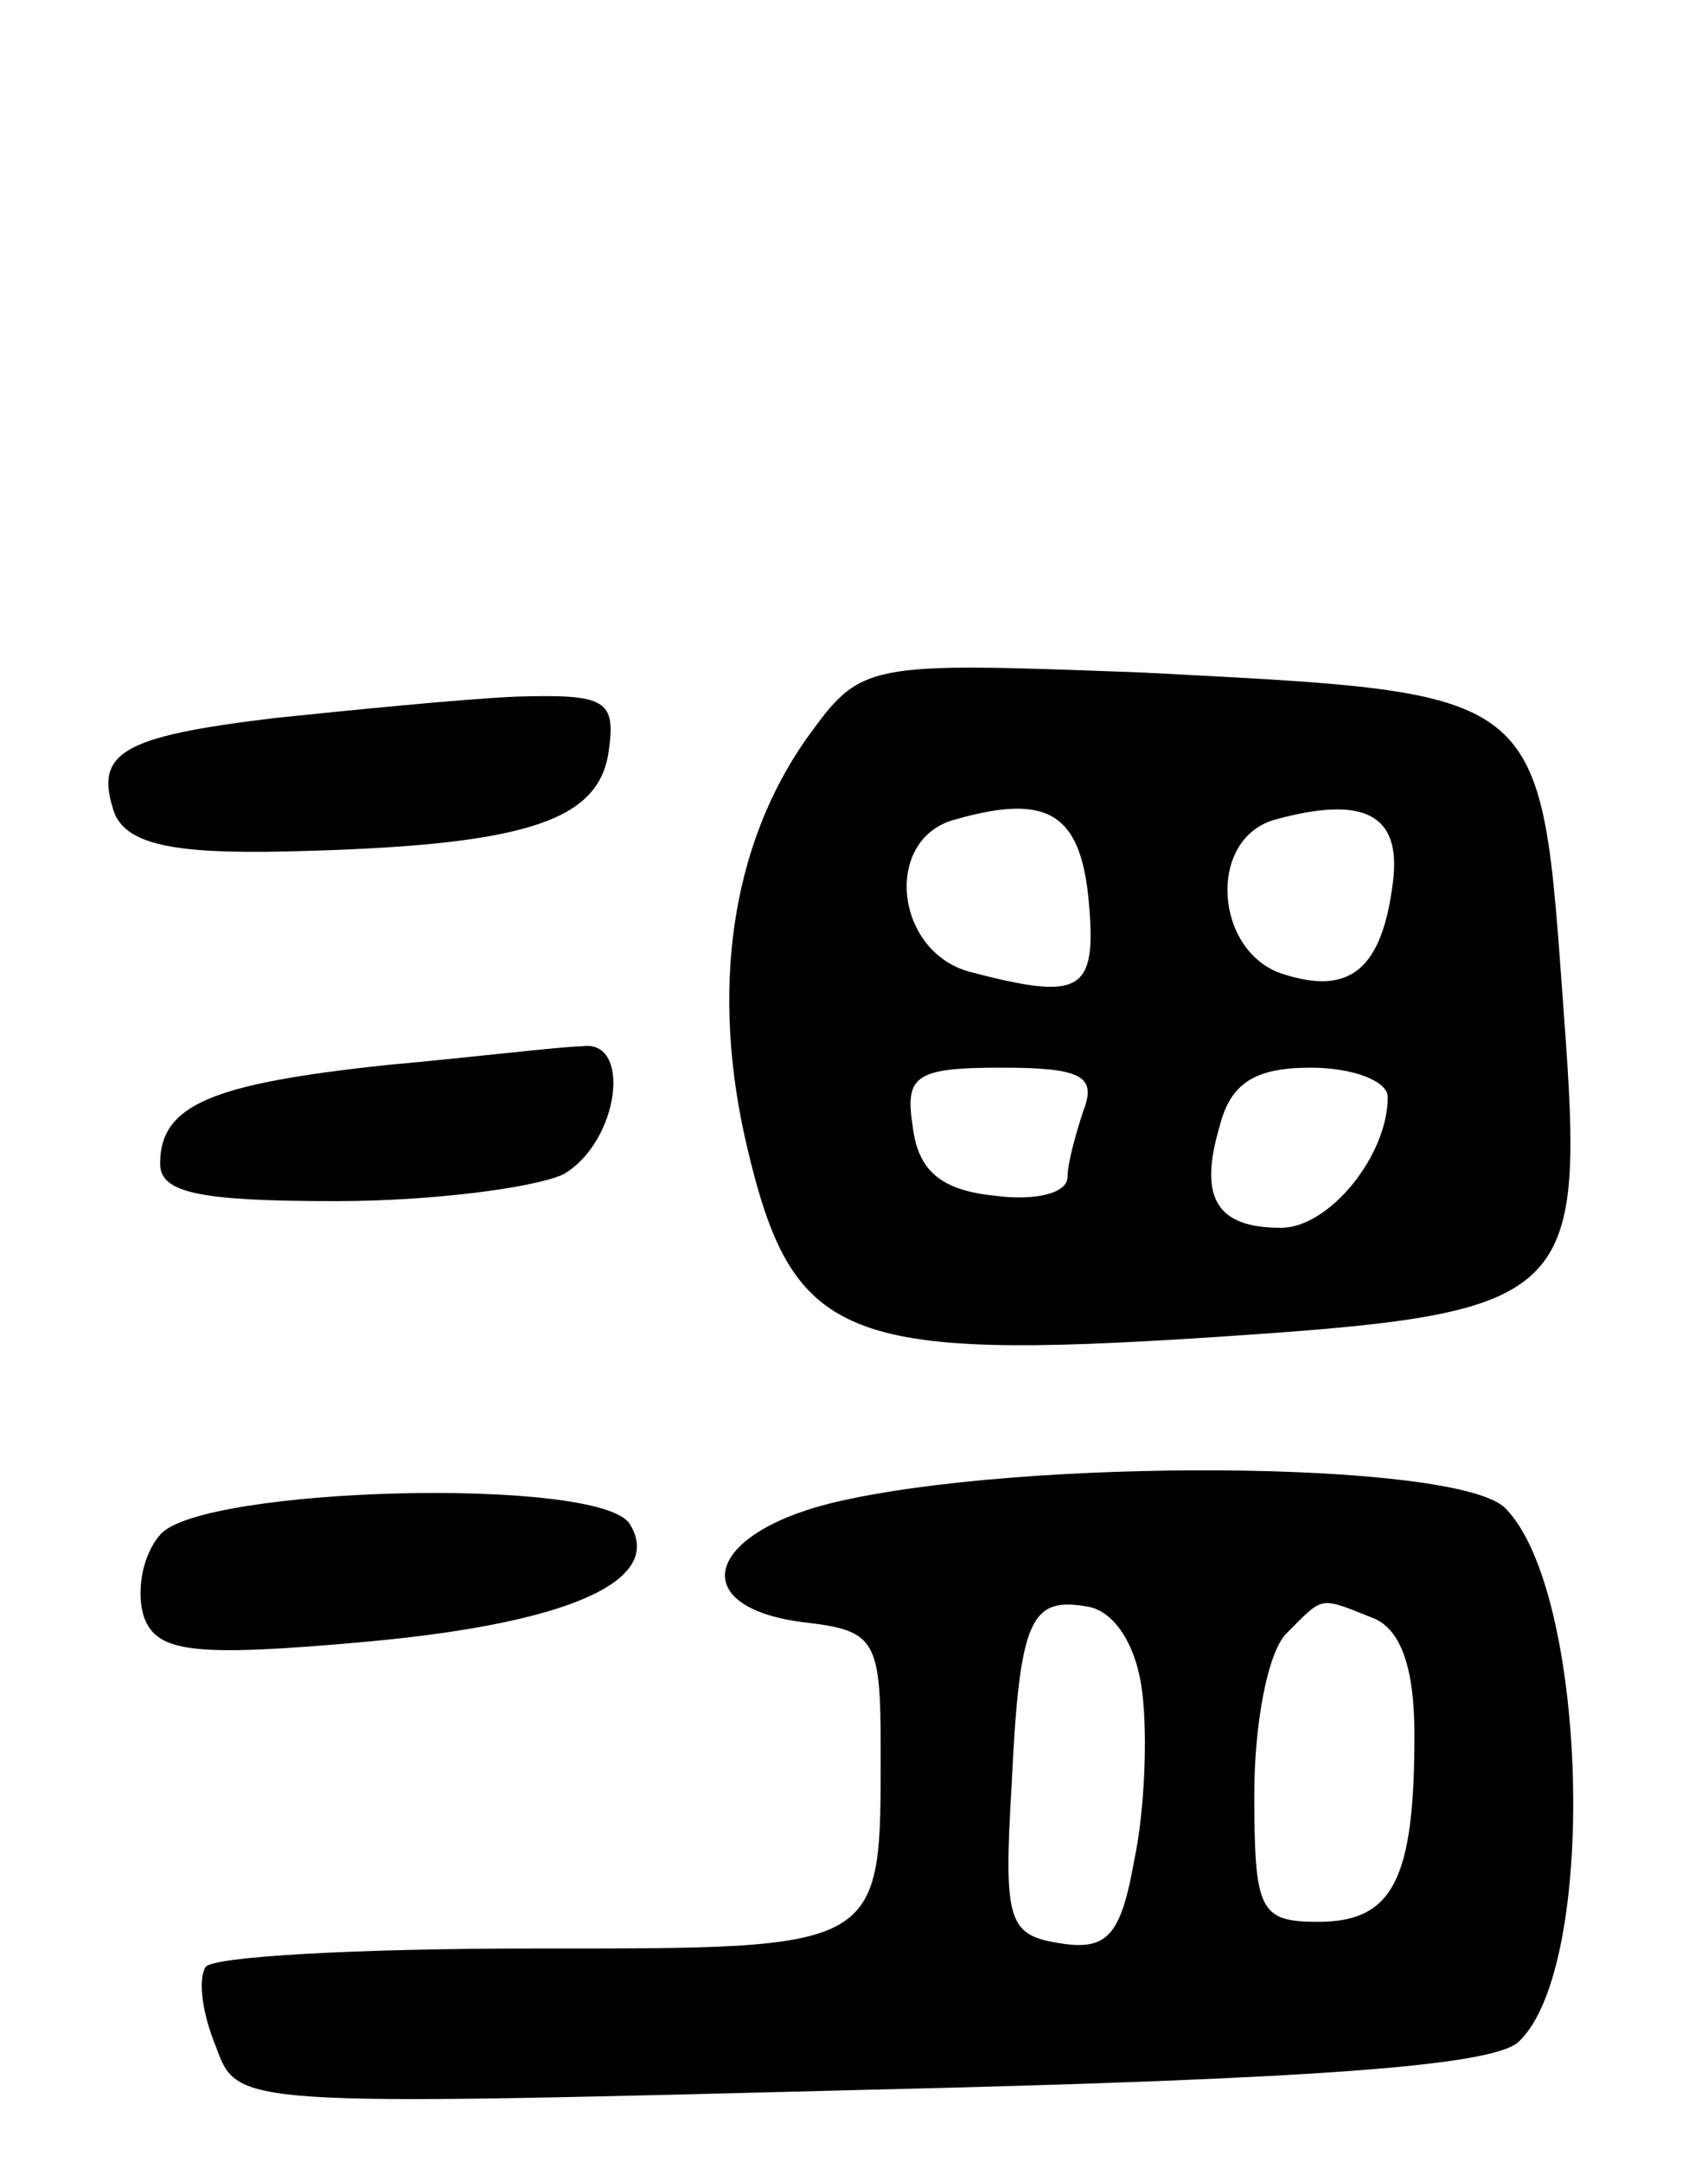 <svg version="1.0" xmlns="http://www.w3.org/2000/svg"
 width="64pt" height="81pt" viewBox="0 0 64 81"
 preserveAspectRatio="xMidYMid meet">
<g transform="translate(0,81) scale(0.1,-0.1)"
fill="#000000" stroke="none">
<path d="M302 533 c-28 -40 -36 -94 -22 -153 17 -72 36 -80 174 -71 136 9 140
13 132 121 -9 123 -5 120 -157 128 -106 4 -106 4 -127 -25z m106 -61 c3 -34
-3 -37 -45 -26 -28 8 -32 50 -5 57 35 10 47 2 50 -31z m114 8 c-4 -33 -16 -43
-41 -35 -26 8 -29 51 -3 58 33 9 47 2 44 -23z m-116 -86 c-3 -9 -6 -20 -6 -25
0 -6 -12 -9 -27 -7 -20 2 -29 9 -31 26 -3 19 1 22 33 22 30 0 36 -3 31 -16z
m114 5 c0 -22 -22 -49 -40 -49 -24 0 -31 11 -23 38 4 16 13 22 34 22 16 0 29
-5 29 -11z"/>
<path d="M103 541 c-58 -7 -68 -13 -60 -36 5 -11 21 -15 64 -14 89 2 117 11
121 37 3 20 -1 22 -35 21 -21 -1 -61 -5 -90 -8z"/>
<path d="M145 411 c-66 -7 -85 -15 -85 -37 0 -11 15 -14 66 -14 36 0 74 5 85
10 21 12 26 51 7 48 -7 0 -40 -4 -73 -7z"/>
<path d="M312 247 c-49 -12 -55 -40 -9 -45 25 -3 27 -7 27 -47 0 -76 2 -75
-130 -75 -66 0 -121 -3 -123 -7 -3 -5 -1 -18 4 -30 8 -22 8 -22 241 -16 171 4
237 9 247 18 30 28 26 169 -5 200 -18 18 -181 19 -252 2z m116 -71 c2 -16 1
-44 -3 -63 -5 -28 -10 -34 -28 -31 -19 3 -21 8 -18 58 3 64 7 72 29 68 10 -2
18 -15 20 -32z m86 28 c11 -4 16 -19 16 -44 0 -54 -8 -70 -36 -70 -22 0 -24 4
-24 48 0 26 5 53 12 60 14 14 12 14 32 6z"/>
<path d="M60 235 c-7 -8 -9 -22 -6 -31 5 -13 18 -15 84 -9 76 7 111 23 98 44
-11 18 -161 14 -176 -4z"/>
</g>
</svg>
